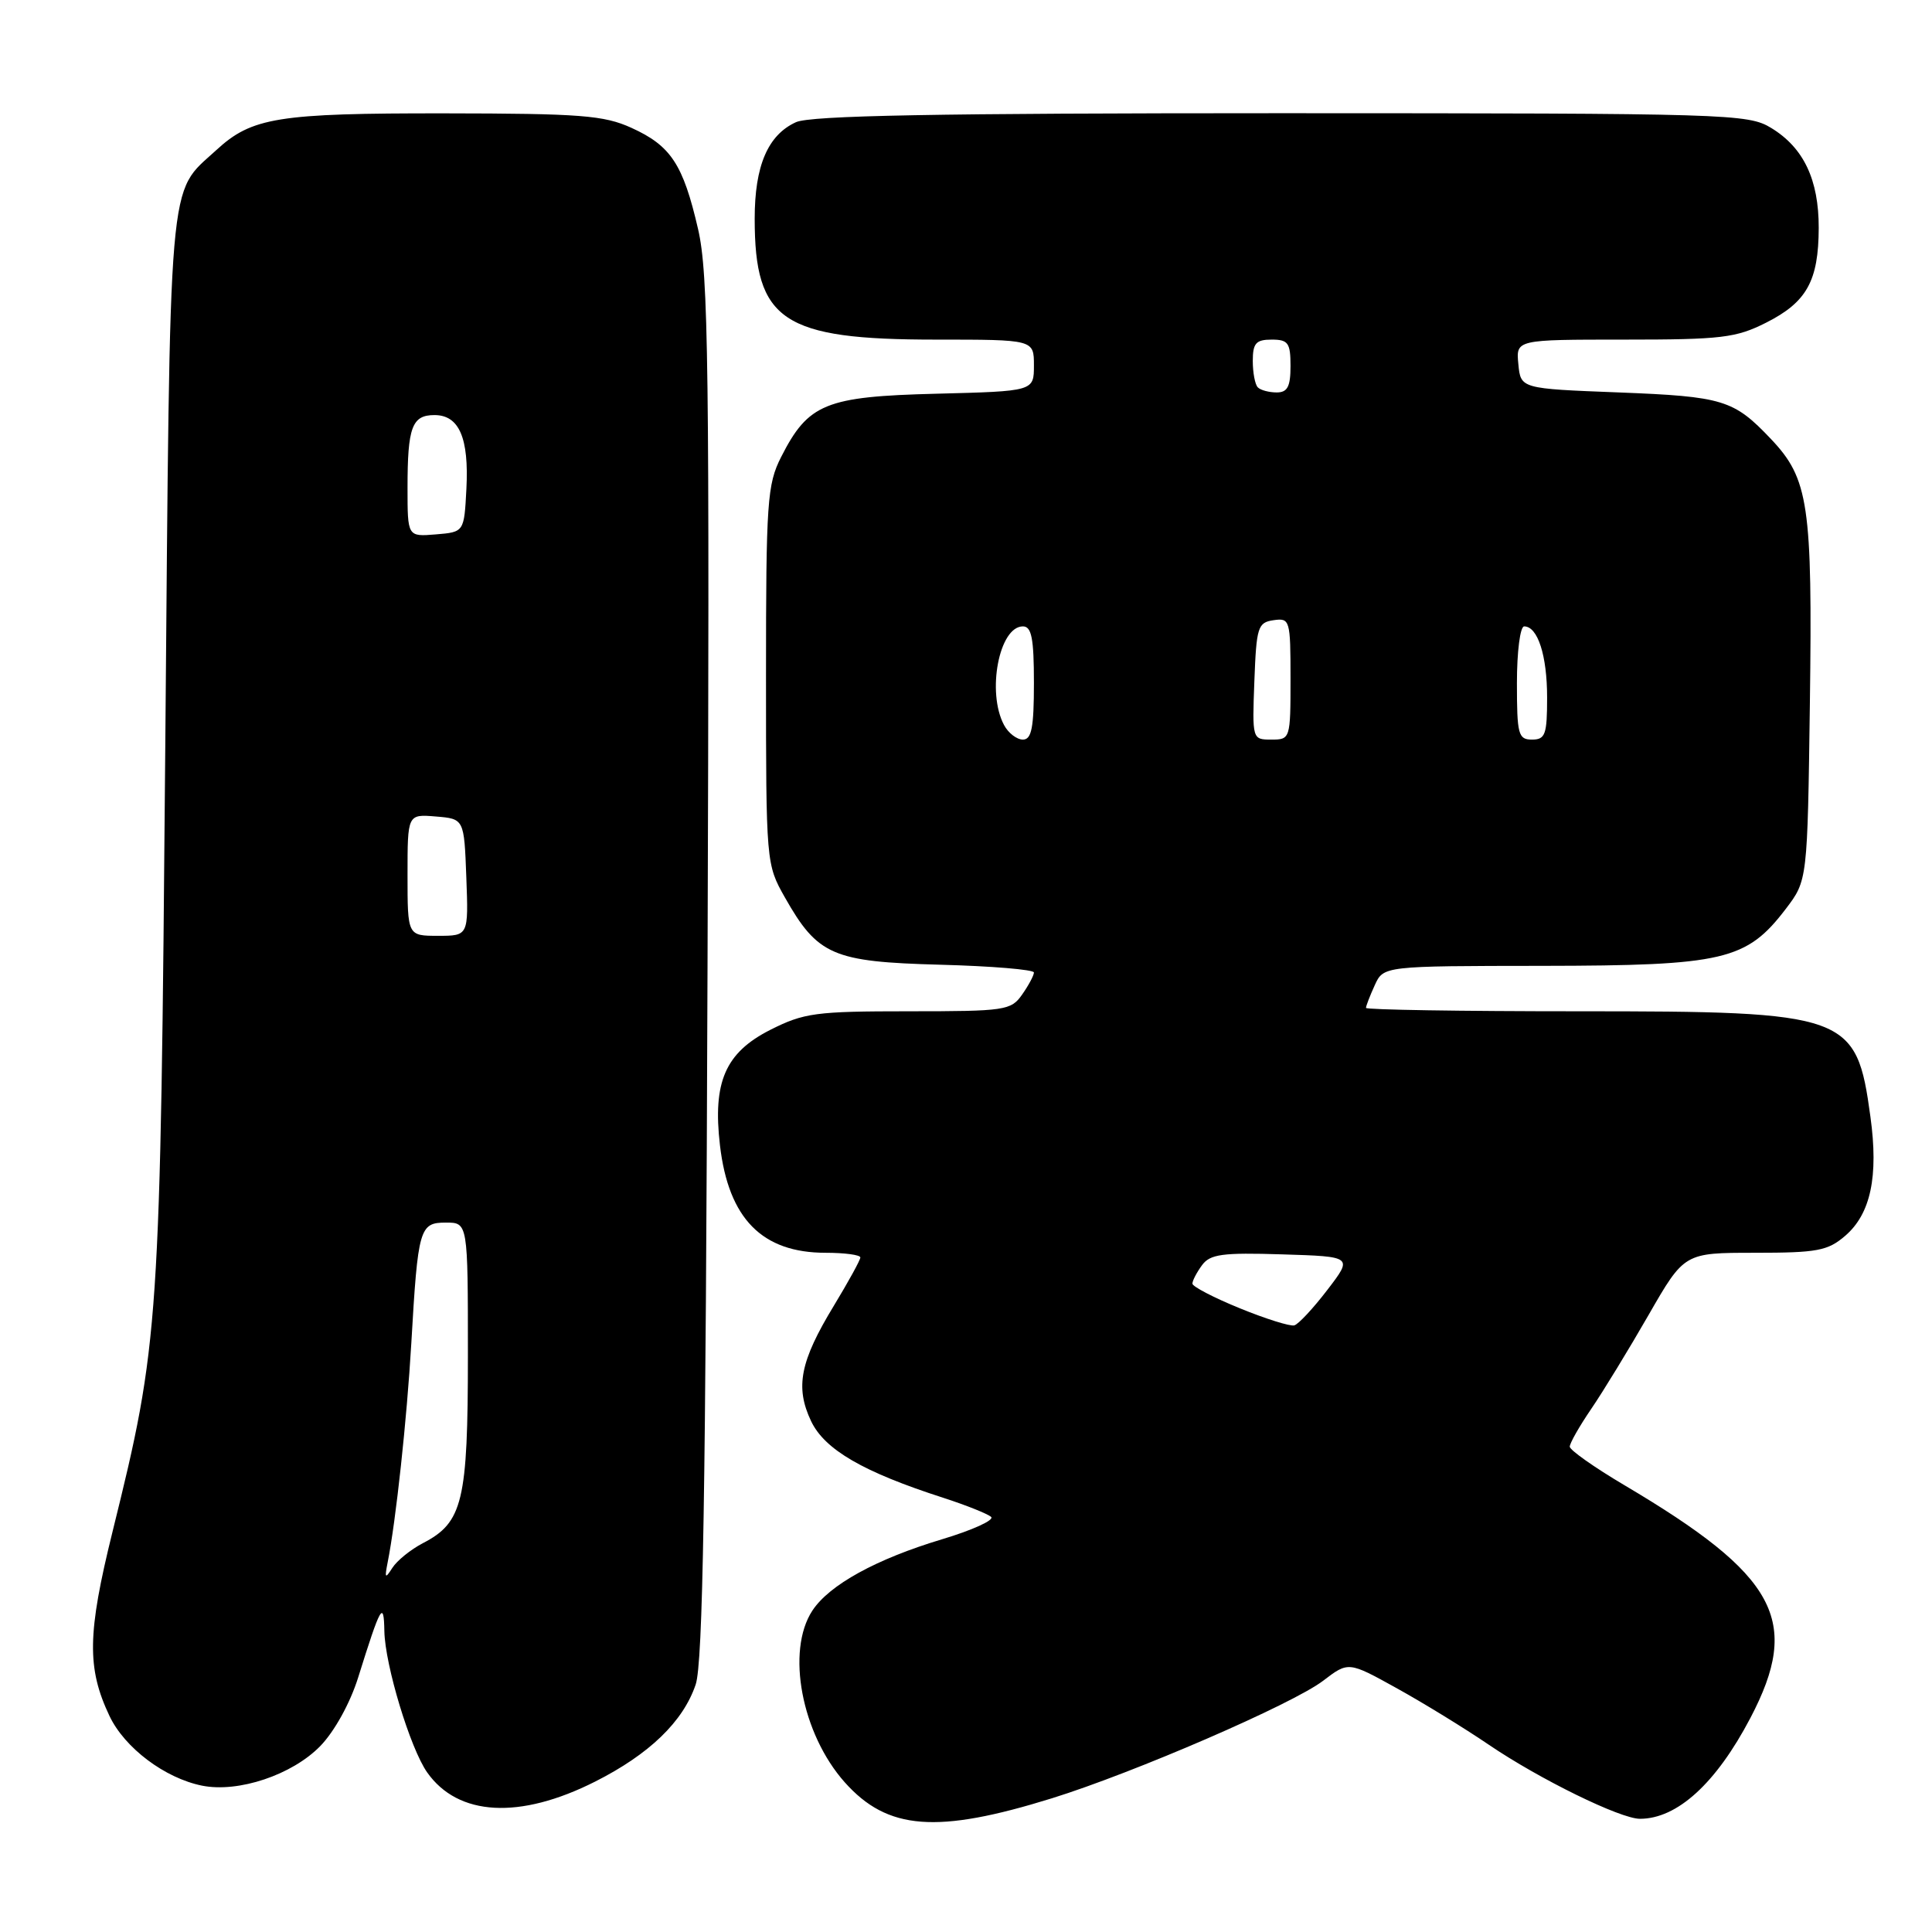 <?xml version="1.0" encoding="UTF-8" standalone="no"?>
<!DOCTYPE svg PUBLIC "-//W3C//DTD SVG 1.1//EN" "http://www.w3.org/Graphics/SVG/1.1/DTD/svg11.dtd" >
<svg xmlns="http://www.w3.org/2000/svg" xmlns:xlink="http://www.w3.org/1999/xlink" version="1.1" viewBox="0 0 256 256">
 <g >
 <path fill="currentColor"
d=" M 139.39 238.28 C 150.29 234.89 171.27 225.80 175.32 222.71 C 178.67 220.15 178.67 220.15 185.06 223.69 C 188.57 225.63 194.06 229.00 197.25 231.17 C 203.99 235.75 214.70 241.00 217.30 241.00 C 222.24 241.00 227.39 236.30 231.93 227.65 C 238.71 214.73 235.49 208.78 215.25 196.80 C 211.26 194.44 208.00 192.14 208.00 191.69 C 208.00 191.23 209.28 188.98 210.85 186.68 C 212.42 184.38 215.83 178.79 218.44 174.25 C 223.18 166.00 223.18 166.00 232.53 166.00 C 240.80 166.00 242.19 165.74 244.50 163.75 C 247.88 160.84 248.93 155.88 247.84 147.97 C 245.99 134.38 244.92 134.00 209.10 134.00 C 193.64 134.00 181.00 133.80 181.00 133.55 C 181.00 133.30 181.52 131.95 182.16 130.55 C 183.32 128.00 183.32 128.00 204.41 127.98 C 228.41 127.95 231.42 127.25 236.62 120.44 C 239.50 116.66 239.50 116.66 239.82 93.08 C 240.17 66.88 239.66 63.44 234.66 58.17 C 229.73 52.97 228.34 52.54 214.50 52.00 C 201.50 51.50 201.50 51.50 201.19 48.25 C 200.87 45.00 200.87 45.00 215.22 45.00 C 228.12 45.00 230.03 44.77 234.03 42.75 C 239.40 40.04 240.97 37.22 240.99 30.20 C 241.00 23.81 239.00 19.58 234.70 16.96 C 231.62 15.08 229.23 15.01 169.80 15.00 C 124.08 15.00 107.41 15.31 105.47 16.19 C 101.74 17.89 100.00 21.97 100.00 28.98 C 100.00 42.53 103.70 45.00 124.02 45.00 C 137.00 45.00 137.00 45.00 137.00 48.42 C 137.00 51.84 137.00 51.84 124.07 52.17 C 109.38 52.54 107.10 53.47 103.50 60.56 C 101.66 64.19 101.50 66.48 101.50 89.50 C 101.50 114.32 101.52 114.53 104.00 118.91 C 108.35 126.59 110.34 127.45 124.57 127.83 C 131.41 128.01 137.00 128.48 137.00 128.86 C 137.00 129.24 136.30 130.56 135.44 131.78 C 133.97 133.89 133.20 134.00 120.41 134.00 C 108.06 134.00 106.53 134.21 102.05 136.47 C 96.11 139.49 94.42 143.37 95.40 151.77 C 96.54 161.49 100.99 166.00 109.40 166.00 C 111.93 166.00 114.00 166.28 114.00 166.62 C 114.00 166.96 112.42 169.83 110.50 173.00 C 106.01 180.39 105.34 183.80 107.47 188.30 C 109.27 192.09 114.38 195.05 125.00 198.47 C 128.03 199.45 130.87 200.59 131.33 201.00 C 131.78 201.42 128.86 202.75 124.83 203.96 C 116.08 206.59 109.89 210.00 107.64 213.42 C 104.14 218.77 106.21 229.73 111.93 236.16 C 117.60 242.52 124.13 243.02 139.39 238.28 Z  M 78.86 236.07 C 86.05 232.44 90.52 228.12 92.18 223.21 C 93.14 220.37 93.51 197.99 93.75 128.31 C 94.03 48.08 93.88 36.29 92.49 30.32 C 90.51 21.76 88.89 19.31 83.67 16.94 C 80.02 15.28 76.95 15.04 58.90 15.02 C 36.81 15.00 33.37 15.55 28.66 19.89 C 22.19 25.84 22.56 21.58 21.90 99.00 C 21.25 176.03 21.12 177.84 14.90 203.00 C 11.57 216.47 11.50 221.03 14.51 227.38 C 16.52 231.61 21.85 235.62 26.78 236.61 C 31.60 237.57 38.72 235.18 42.44 231.36 C 44.33 229.41 46.40 225.66 47.46 222.27 C 50.44 212.73 50.86 211.99 50.93 216.14 C 51.02 220.64 54.36 231.67 56.60 234.85 C 60.70 240.67 68.86 241.12 78.86 236.07 Z  M 164.25 173.34 C 160.81 171.94 158.00 170.47 158.00 170.09 C 158.00 169.70 158.57 168.60 159.27 167.65 C 160.34 166.18 161.96 165.96 169.90 166.21 C 179.27 166.50 179.27 166.50 175.88 170.92 C 174.02 173.35 172.05 175.47 171.50 175.62 C 170.95 175.77 167.69 174.75 164.25 173.34 Z  M 133.04 96.07 C 130.72 91.73 132.39 83.00 135.54 83.00 C 136.69 83.00 137.00 84.58 137.00 90.50 C 137.00 96.42 136.69 98.00 135.54 98.00 C 134.73 98.00 133.60 97.13 133.04 96.07 Z  M 166.21 90.25 C 166.48 83.08 166.67 82.48 168.75 82.18 C 170.92 81.87 171.00 82.13 171.00 89.93 C 171.00 97.91 170.97 98.00 168.46 98.00 C 165.93 98.00 165.92 97.96 166.21 90.25 Z  M 201.00 90.50 C 201.00 86.35 201.43 83.00 201.96 83.00 C 203.76 83.00 205.00 86.85 205.00 92.43 C 205.00 97.33 204.76 98.00 203.00 98.00 C 201.18 98.00 201.00 97.33 201.00 90.50 Z  M 166.67 51.33 C 166.30 50.97 166.00 49.39 166.00 47.83 C 166.00 45.48 166.42 45.00 168.50 45.00 C 170.69 45.00 171.00 45.43 171.00 48.50 C 171.00 51.23 170.60 52.00 169.17 52.00 C 168.16 52.00 167.03 51.70 166.67 51.33 Z  M 51.37 207.00 C 52.45 201.62 53.92 188.00 54.50 178.00 C 55.38 162.72 55.59 162.00 59.08 162.00 C 62.00 162.00 62.00 162.00 62.00 179.55 C 62.00 198.95 61.33 201.74 56.03 204.48 C 54.42 205.32 52.60 206.79 51.99 207.75 C 51.03 209.25 50.95 209.14 51.37 207.00 Z  M 54.00 115.94 C 54.00 107.88 54.00 107.88 57.75 108.19 C 61.50 108.50 61.50 108.50 61.79 116.25 C 62.08 124.00 62.08 124.00 58.04 124.00 C 54.00 124.00 54.00 124.00 54.00 115.94 Z  M 54.00 64.64 C 54.00 56.59 54.59 55.00 57.57 55.00 C 60.84 55.00 62.15 58.02 61.80 64.78 C 61.50 70.50 61.50 70.50 57.75 70.81 C 54.00 71.12 54.00 71.12 54.00 64.64 Z "/>
</g>
</svg>